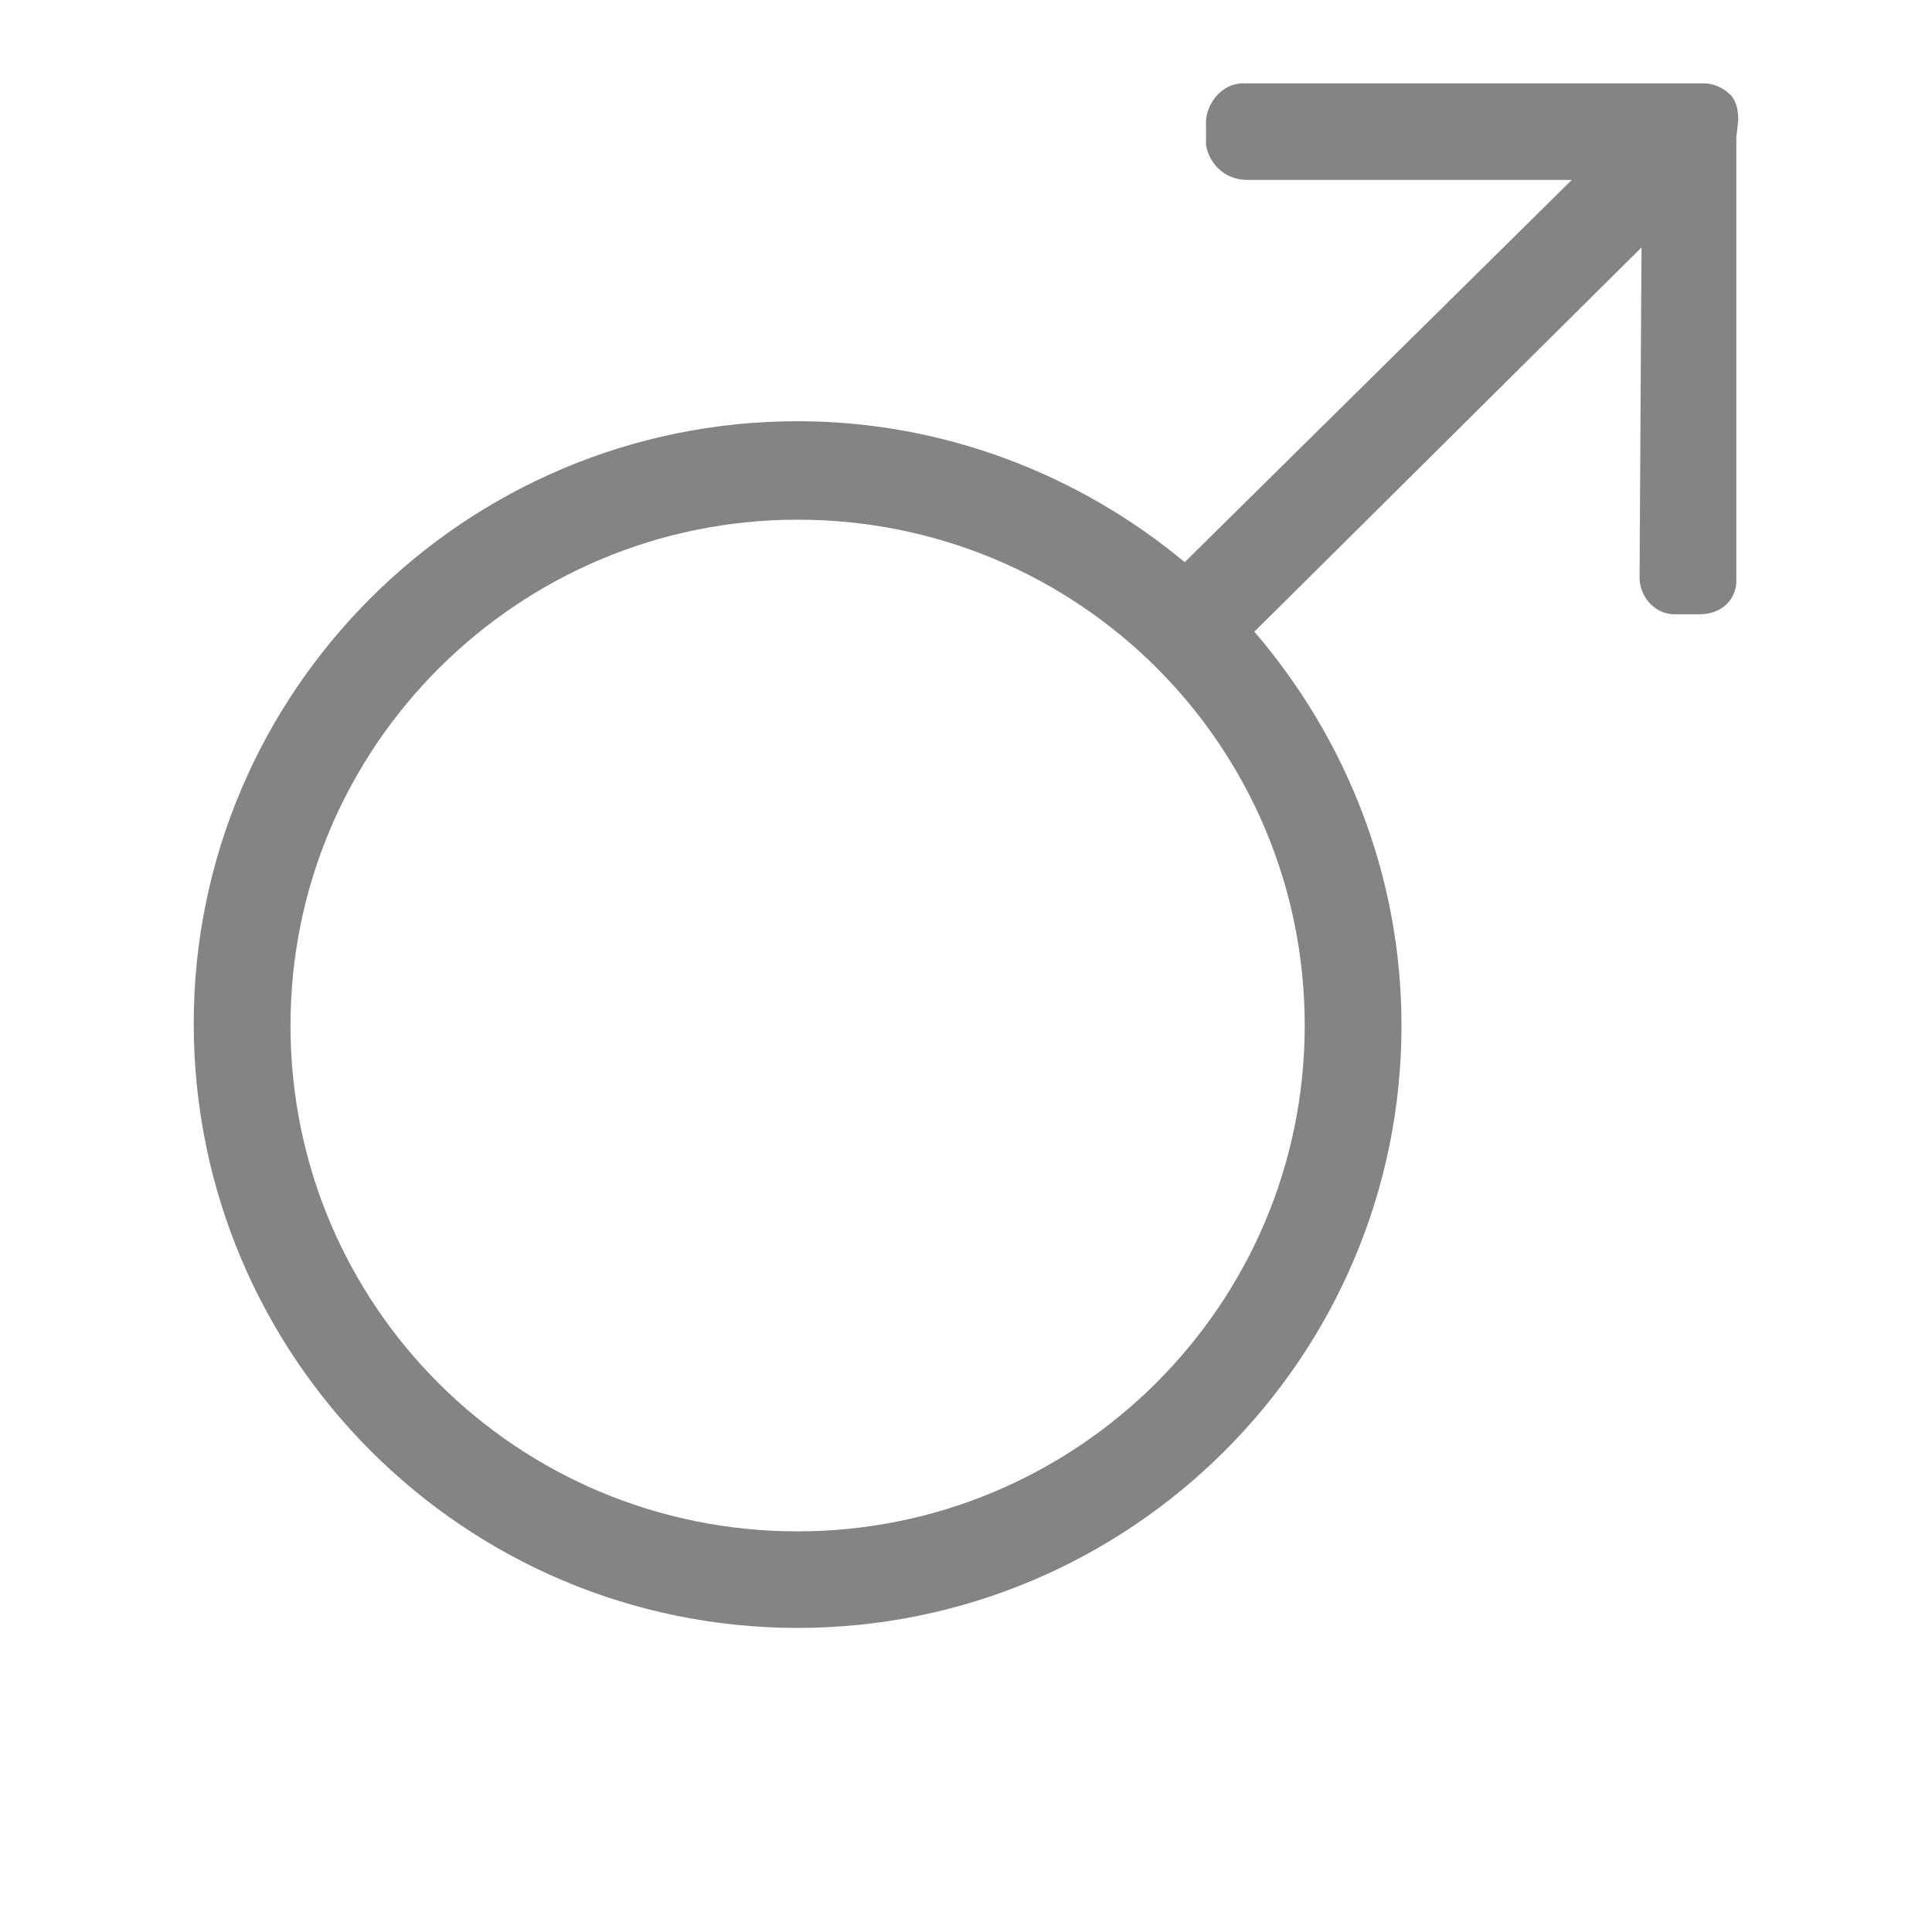 <?xml version="1.0" encoding="utf-8"?>
<!DOCTYPE svg PUBLIC "-//W3C//DTD SVG 1.1//EN" "http://www.w3.org/Graphics/SVG/1.1/DTD/svg11.dtd">
<svg style="width:308px;height:308px;" version="1.1" id="图形" xmlns="http://www.w3.org/2000/svg" xmlns:xlink="http://www.w3.org/1999/xlink" x="0px" y="0px" width="1024px" height="1024px" viewBox="0 0 1024 1024" enable-background="new 0 0 1024 1024" xml:space="preserve">
  <path class="svgpath" data-index="path_0" fill="#848484" d="M920.296 72.831l1.026-9.21c0-5.117-1.026-10.233-4.103-13.303-4.103-4.093-9.233-6.14-14.362-6.14l-9.233 0 0 0L658.699 44.178c-10.259 0-18.466 9.21-19.492 19.443l0 13.303c2.052 11.256 11.285 18.42 21.544 18.42l172.346 0-205.174 202.615c-55.397-46.049-127.208-74.701-205.174-74.701-176.45 0-320.072 143.263-320.072 319.272 0 177.032 143.622 320.295 320.072 320.295s320.072-143.263 320.072-319.272c0-79.818-29.751-152.473-77.966-208.754l205.174-203.638-1.026 174.985c0 10.233 8.207 19.443 18.466 19.443l13.337 0c10.259 0 18.466-6.14 19.492-16.373L920.296 72.831 920.296 72.831 920.296 72.831zM691.527 543.552c0 148.379-121.053 268.106-268.779 268.106-148.751 0-268.779-119.727-268.779-268.106s121.053-268.106 268.779-268.106C571.5 275.445 691.527 395.172 691.527 543.552L691.527 543.552z" />

</svg>
